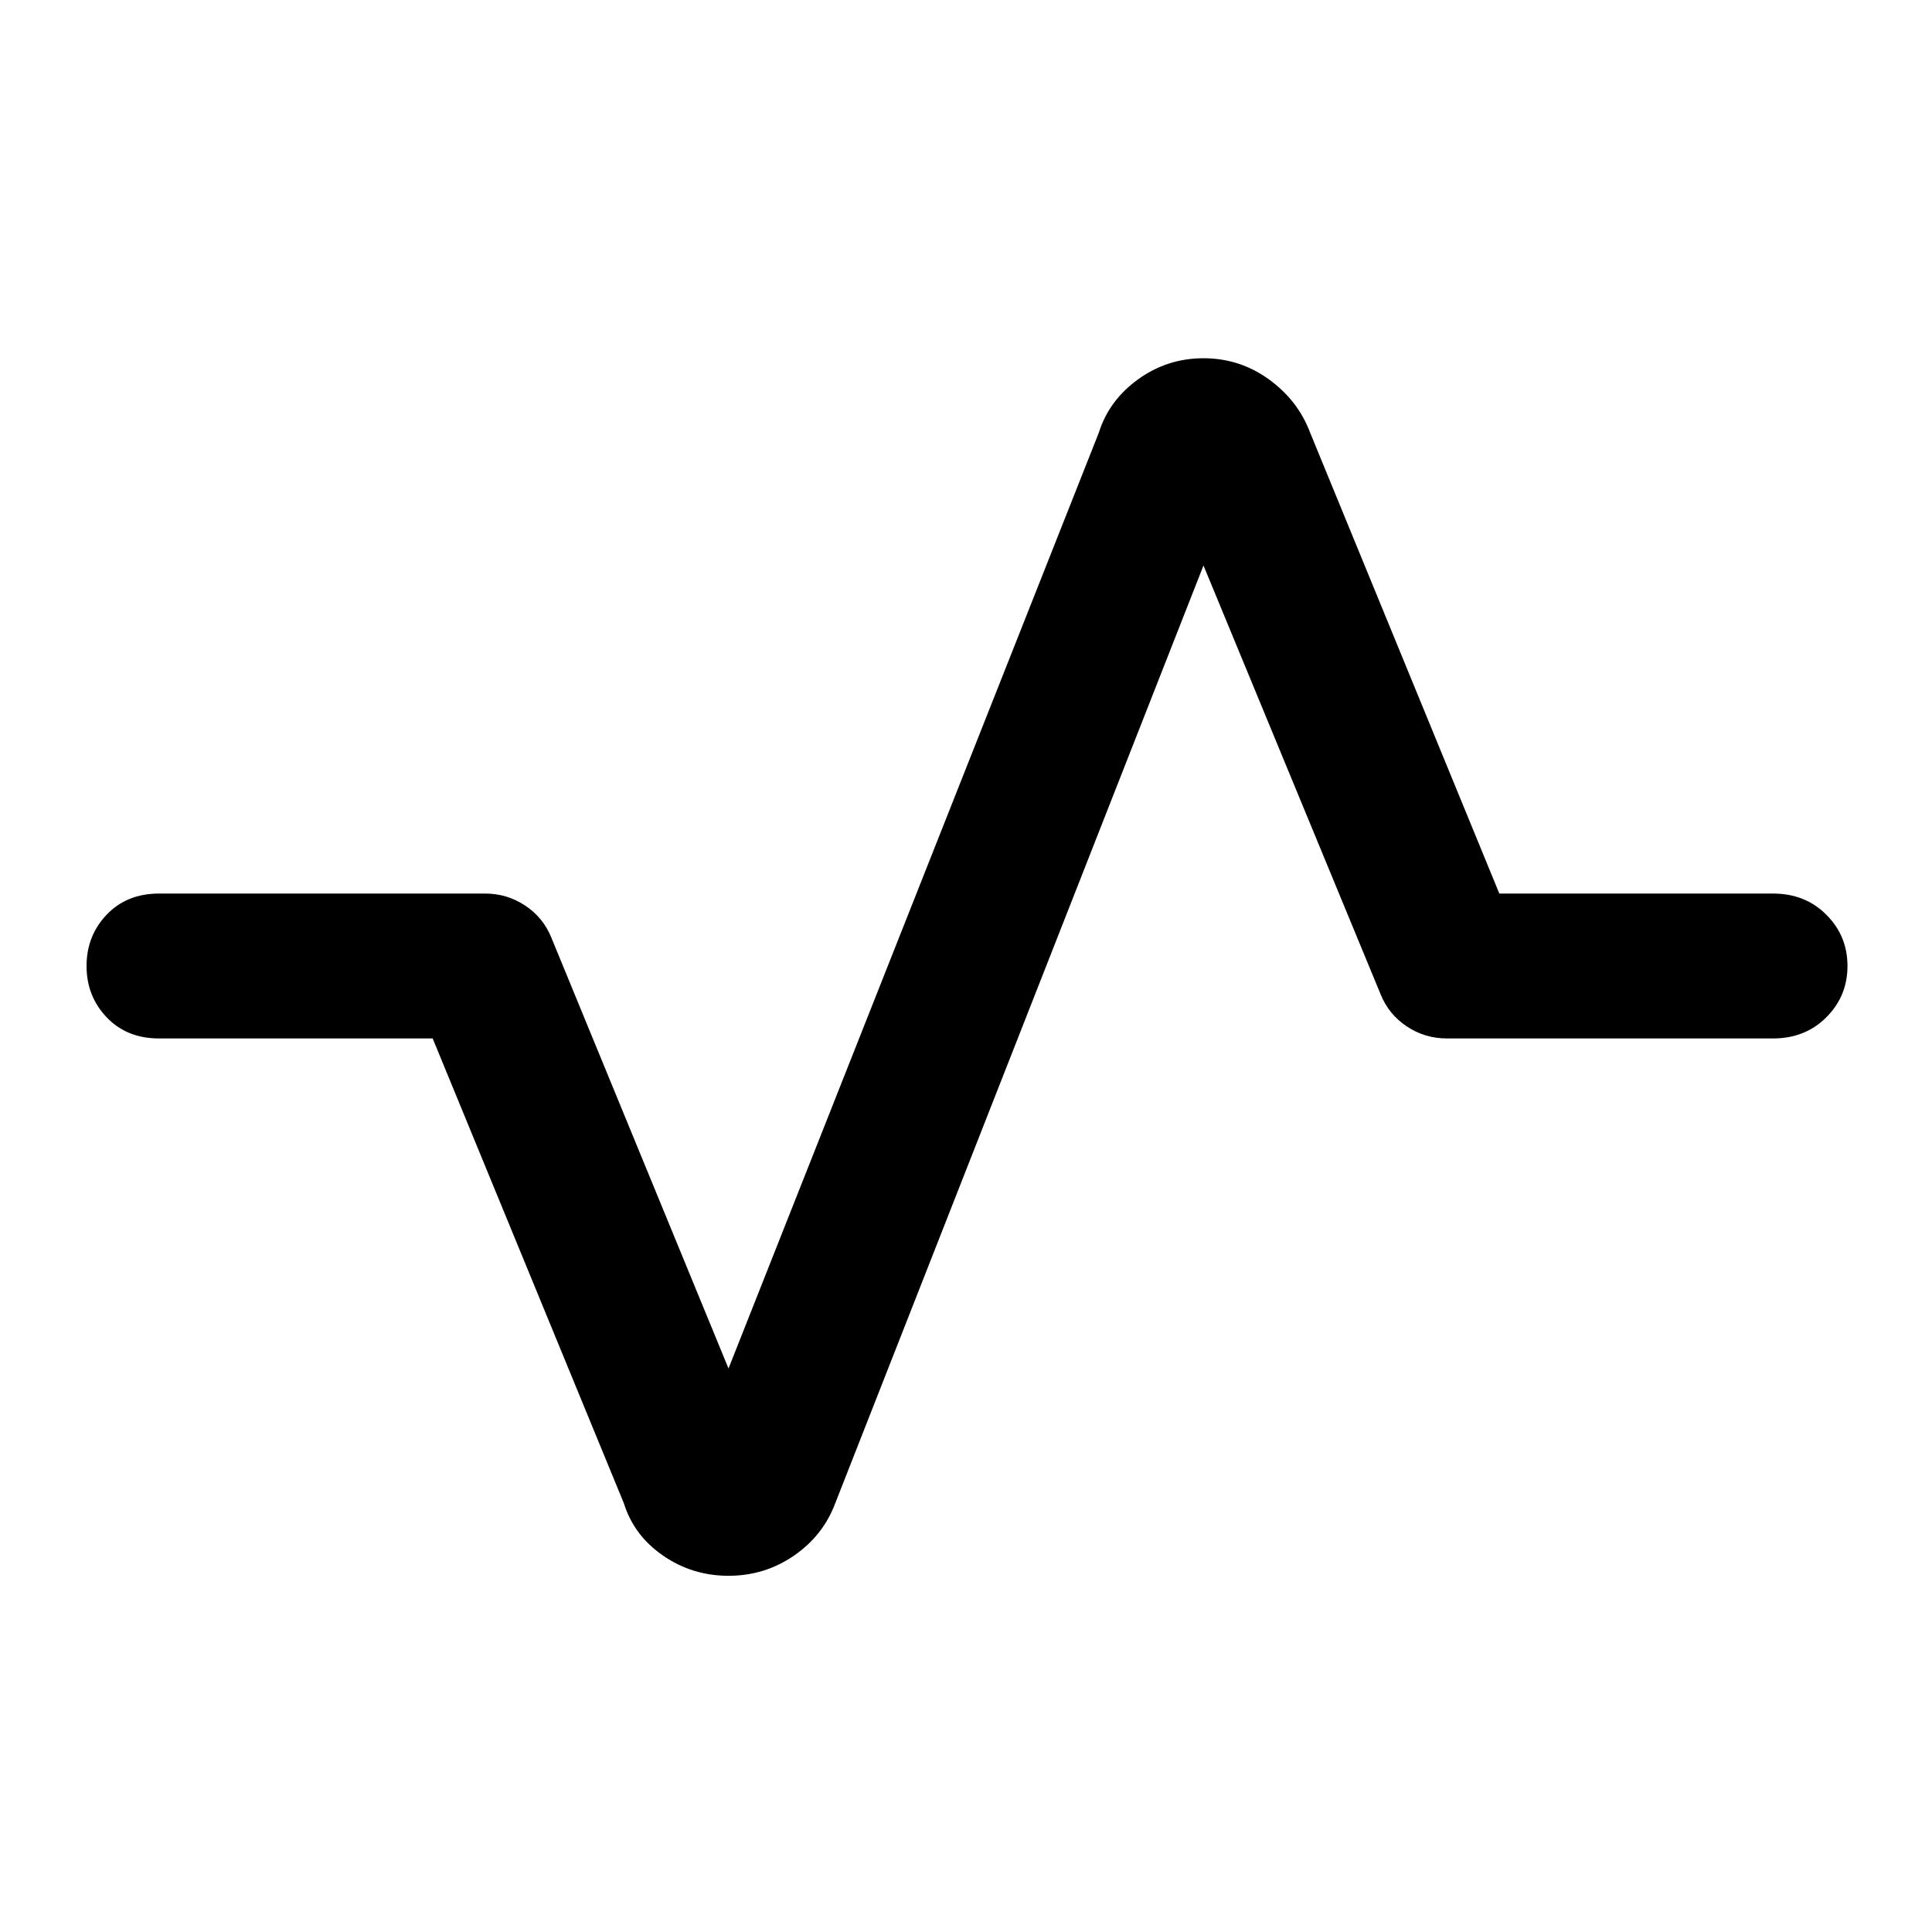 <svg xmlns="http://www.w3.org/2000/svg" height="40" width="40"><path d="M15.083 32.625q-.75 0-1.354-.417-.604-.416-.812-1.083L8.958 21.5H3.292q-.667 0-1.084-.438-.416-.437-.416-1.062t.416-1.062q.417-.438 1.084-.438h6.75q.458 0 .833.25.375.25.542.667l3.666 8.916L22.75 8.958q.208-.666.812-1.104.605-.437 1.355-.437t1.354.437q.604.438.854 1.104l3.917 9.542h5.666q.667 0 1.104.438.438.437.438 1.062t-.438 1.062q-.437.438-1.104.438h-6.75q-.458 0-.833-.25-.375-.25-.542-.667l-3.666-8.875-7.625 19.417q-.25.667-.854 1.083-.605.417-1.355.417Z"/></svg>